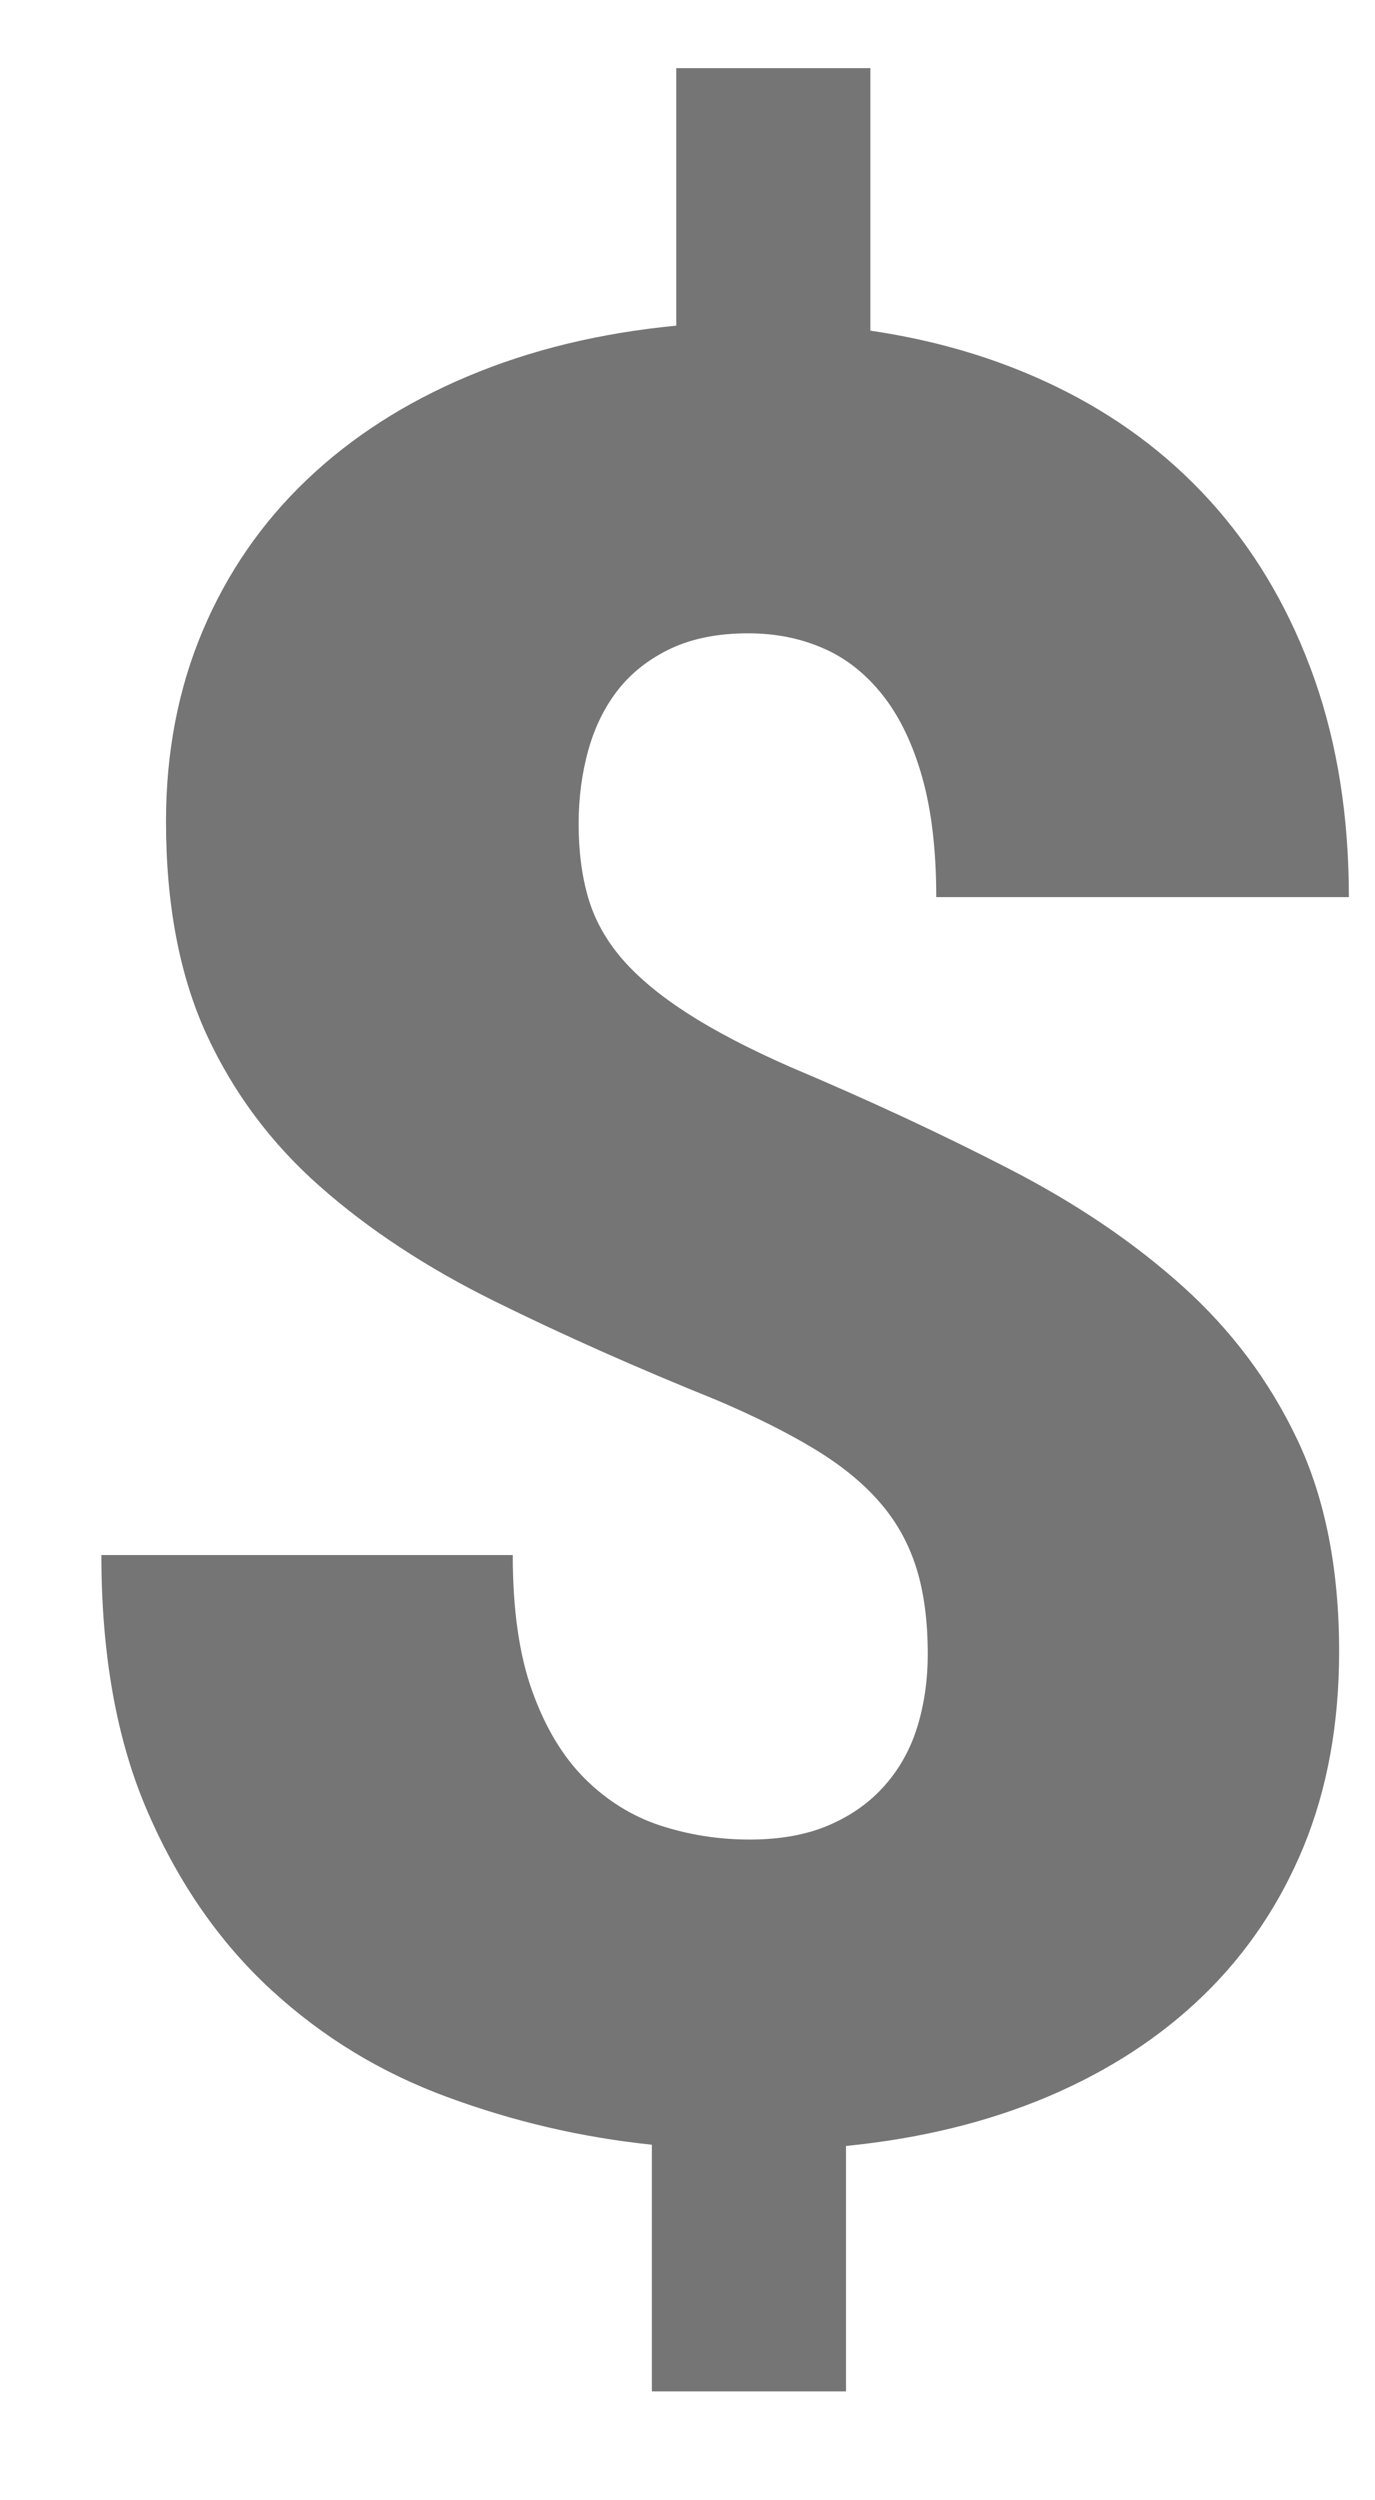 <?xml version="1.0" encoding="UTF-8" standalone="no"?>
<svg width="11px" height="20px" viewBox="0 0 11 20" version="1.1" xmlns="http://www.w3.org/2000/svg" xmlns:xlink="http://www.w3.org/1999/xlink" xmlns:sketch="http://www.bohemiancoding.com/sketch/ns">
    <!-- Generator: Sketch 3.2.2 (9983) - http://www.bohemiancoding.com/sketch -->
    <title>$</title>
    <desc>Created with Sketch.</desc>
    <defs></defs>
    <g id="Backend" stroke="none" stroke-width="1" fill="none" fill-rule="evenodd" sketch:type="MSPage">
        <g id="Dashboard" sketch:type="MSArtboardGroup" transform="translate(-822, -136)" fill-opacity="0.54" fill="#000000">
            <g id="Entry-Details-(for-Calling-List)" sketch:type="MSLayerGroup" transform="translate(416, 0)">
                <g id="Payment-TYpe-2" transform="translate(0, 120)" sketch:type="MSShapeGroup">
                    <g id="Amount" transform="translate(407, 13)">
                        <path d="M6.422,16.23 C6.422,15.964 6.391,15.732 6.329,15.537 C6.267,15.342 6.17,15.168 6.036,15.015 C5.903,14.862 5.729,14.72 5.514,14.59 C5.299,14.46 5.038,14.329 4.732,14.199 C4.088,13.939 3.495,13.675 2.955,13.408 C2.415,13.141 1.949,12.835 1.559,12.49 C1.168,12.145 0.865,11.738 0.65,11.27 C0.436,10.801 0.328,10.234 0.328,9.57 C0.328,9.017 0.426,8.509 0.621,8.047 C0.816,7.585 1.093,7.183 1.451,6.841 C1.809,6.499 2.239,6.222 2.74,6.011 C3.242,5.799 3.798,5.664 4.41,5.605 L4.41,3.545 L5.963,3.545 L5.963,5.645 C6.536,5.729 7.058,5.892 7.53,6.133 C8.002,6.374 8.406,6.688 8.741,7.075 C9.076,7.463 9.335,7.917 9.518,8.438 C9.7,8.958 9.791,9.538 9.791,10.176 L6.49,10.176 C6.49,9.805 6.453,9.486 6.378,9.219 C6.303,8.952 6.197,8.732 6.061,8.56 C5.924,8.387 5.764,8.262 5.582,8.184 C5.4,8.105 5.201,8.066 4.986,8.066 C4.745,8.066 4.539,8.107 4.366,8.188 C4.194,8.27 4.054,8.379 3.946,8.516 C3.839,8.652 3.759,8.813 3.707,8.999 C3.655,9.185 3.629,9.382 3.629,9.59 C3.629,9.811 3.655,10.01 3.707,10.186 C3.759,10.361 3.85,10.524 3.98,10.674 C4.111,10.824 4.285,10.968 4.503,11.108 C4.721,11.248 4.993,11.39 5.318,11.533 C5.95,11.8 6.534,12.072 7.071,12.349 C7.608,12.625 8.072,12.939 8.463,13.291 C8.854,13.643 9.16,14.053 9.381,14.521 C9.602,14.99 9.713,15.553 9.713,16.211 C9.713,16.79 9.618,17.31 9.43,17.769 C9.241,18.228 8.974,18.625 8.629,18.96 C8.284,19.295 7.869,19.565 7.384,19.771 C6.899,19.976 6.36,20.107 5.768,20.166 L5.768,22.129 L4.215,22.129 L4.215,20.156 C3.655,20.098 3.11,19.971 2.579,19.775 C2.048,19.58 1.578,19.294 1.168,18.916 C0.758,18.538 0.429,18.065 0.182,17.495 C-0.066,16.925 -0.189,16.24 -0.189,15.439 L3.102,15.439 C3.102,15.876 3.154,16.239 3.258,16.528 C3.362,16.818 3.502,17.051 3.678,17.227 C3.854,17.402 4.055,17.528 4.283,17.603 C4.511,17.677 4.749,17.715 4.996,17.715 C5.243,17.715 5.457,17.676 5.636,17.598 C5.815,17.52 5.963,17.414 6.08,17.28 C6.197,17.147 6.284,16.991 6.339,16.812 C6.394,16.632 6.422,16.439 6.422,16.23 L6.422,16.23 Z" id="$"></path>
                    </g>
                </g>
            </g>
        </g>
    </g>
</svg>
